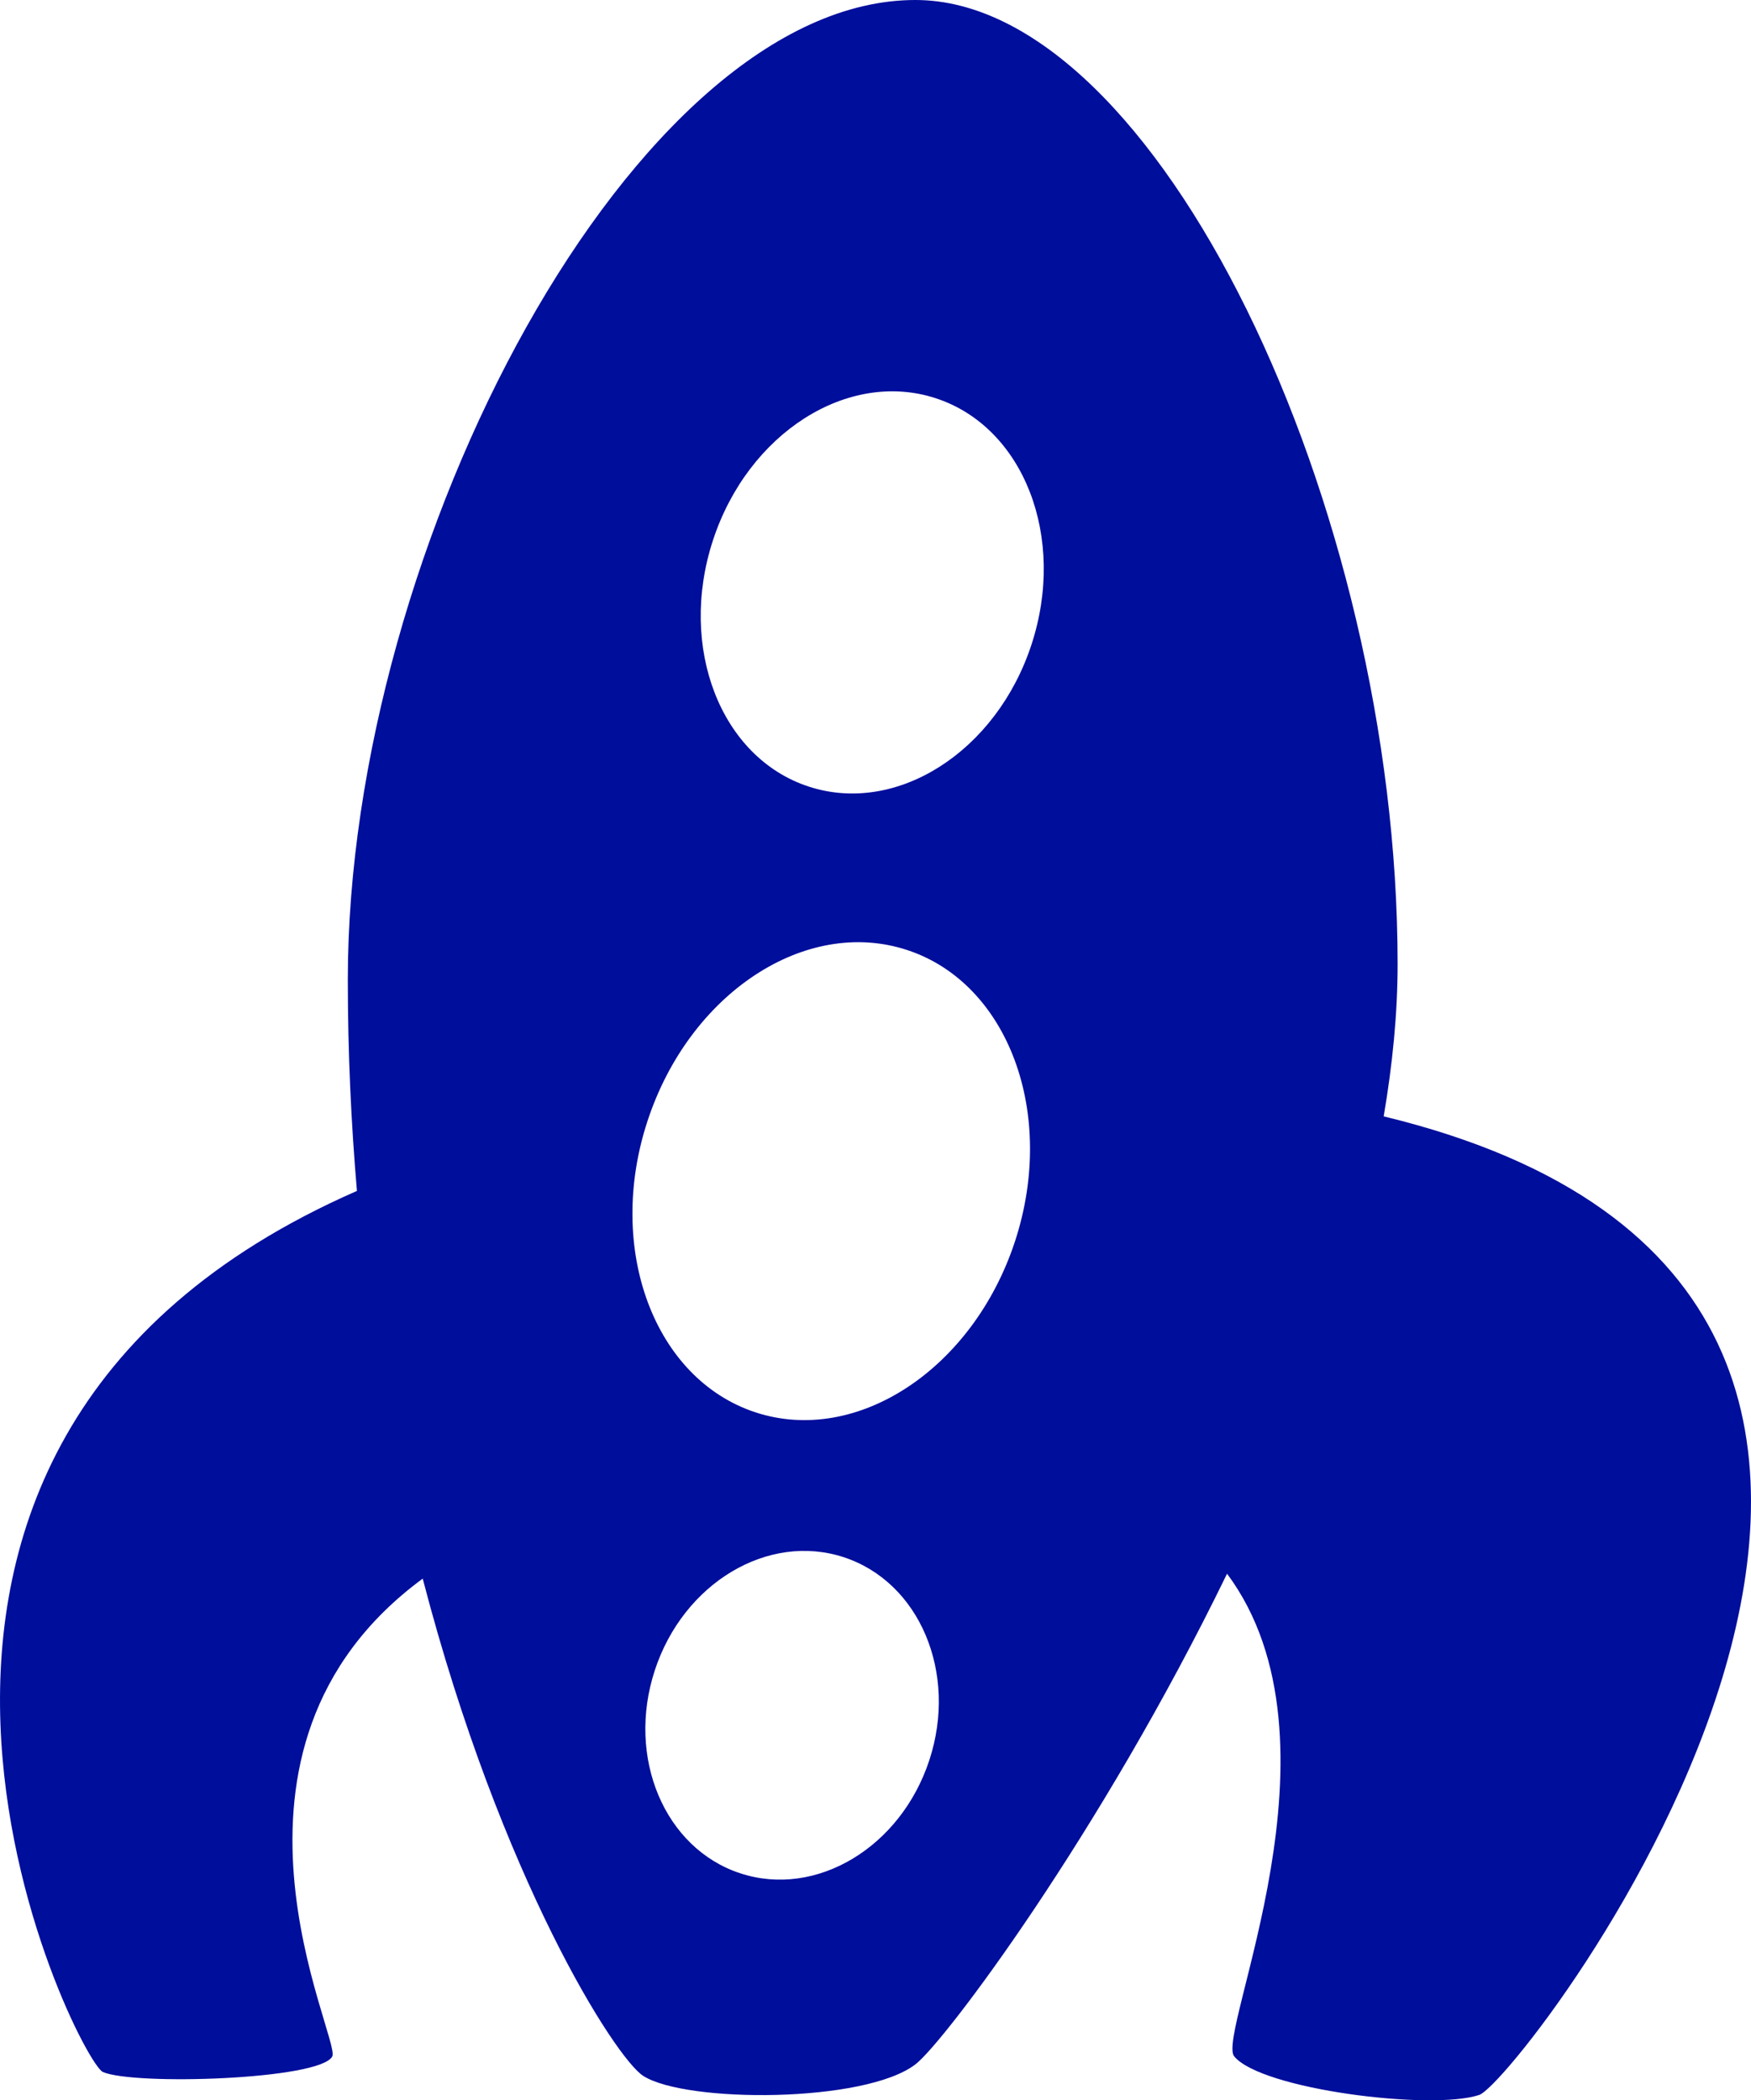 <?xml version="1.0" encoding="utf-8"?>
<!-- Generator: Adobe Illustrator 16.0.4, SVG Export Plug-In . SVG Version: 6.00 Build 0)  -->
<!DOCTYPE svg PUBLIC "-//W3C//DTD SVG 1.1//EN" "http://www.w3.org/Graphics/SVG/1.1/DTD/svg11.dtd">
<svg version="1.1" fill="rgb(0, 14, 156)" xmlns="http://www.w3.org/2000/svg" xmlns:xlink="http://www.w3.org/1999/xlink" x="0px" y="0px"
	 width="26.672px" height="32px" viewBox="0 0 26.672 32" enable-background="new 0 0 26.672 32" xml:space="preserve">
<g id="Fondo_1_" display="none">
	<rect id="Fondo" x="-841.507" y="-1339.522" display="inline" fill="#FB6E92" width="1000" height="2438.351"/>
</g>
<g id="Guias">
</g>
<g id="Icons">
	<g display="none" opacity="0.2">
		<path display="inline" fill="#FFFFFF" d="M-431.498,136.998c-11.282,3.636-35.885,28.281-38.51,36.152
			c-2.621,7.852,12.065,36.154,18.865,37.705c6.793,1.59,56.584-20.436,58.154-28.283
			C-391.418,174.701-420.216,133.318-431.498,136.998z"/>
		<path display="inline" fill="#FFFFFF" d="M-328.529,56.84c-10.498,0.494-88.546,59.727-88.034,69.146
			c0.519,9.423,29.36,46.629,37.729,47.951c8.363,1.301,70.221-78.342,72.307-88.814C-304.441,74.627-318.058,56.301-328.529,56.84z
			"/>
		<path display="inline" fill="#FFFFFF" d="M-13.595-229.604c-10.932-15.145-35.498-16.26-56.115-3.016
			c-7.87-4.009-17.023-7.233-27.767-9.215c0,0-391.393,317.515-477.854,378.833c0,0-3.302,7.003-8.776,18.406
			c98.109,68.716,86.957,120.568,86.957,120.568c-27.149-66.916-95.885-102.037-95.905-102.037
			c-24.626,50.699-68.835,139.308-92.308,172.114c0,0-0.04,18.015,22.025,29.479c0,0,150.072-101.023,193.329-109.639
			c0,0,23.883-23.283,60.697-58.922c-20.121,10.309-43.197,20.062-52.827,20.659c-16.772,1.054-36.153-39.437-34.583-53.776
			c1.57-14.338,153.521-139.574,176.038-137.983c22.54,1.569,29.875,22.518,30.414,37.725c0.205,6.548-13.655,26.546-30.414,48.013
			C-207.424,12.937-64.5-122.237-23.598-152.235c0,0,0.414-10.661-3.14-24.688C-9.053-192.272-3.04-214.937-13.595-229.604z
			 M-628.999,352.992c0,0-2.542-32.479-33.638-43.818C-662.637,309.174-610.408,285.539-628.999,352.992z"/>
	</g>
	<path display="none" opacity="0.5" fill="#71C8EA" enable-background="new    " d="M939.548,86.654l3.333,3.334
		c0,0,17-13.666,32.5-11.834c0,0,21-27.998,50-37.832c0,0,17.667-9.834,7.167-30.667c-10.5-20.833-24.327-12.937-31.167-8
		c-9.583,6.916-39.771,40.322-51.5,56.333C949.881,57.988,953.381,74.322,939.548,86.654z"/>
	<path d="M21.077,17.009c0.134-0.787,0.212-1.565,0.212-2.32C21.289,7.699,17.616,0,13.943,0C9.681,0,5.298,8.293,5.298,14.926
		c0,1.12,0.051,2.192,0.139,3.219c-8.936,3.914-4.255,13.256-3.87,13.424c0.474,0.207,3.302,0.119,3.494-0.236
		c0.142-0.262-2.161-4.674,1.378-7.281c1.19,4.576,2.939,7.311,3.36,7.577c0.651,0.415,3.376,0.415,4.146-0.177
		c0.443-0.342,2.815-3.5,4.746-7.475c1.908,2.563-0.174,7.01,0.109,7.354c0.415,0.504,3.006,0.829,3.731,0.588
		C23.159,31.711,32.385,19.749,21.077,17.009z M14.156,26.818c-0.436,1.33-1.725,2.103-2.879,1.724
		c-1.154-0.378-1.738-1.763-1.303-3.092c0.435-1.33,1.725-2.103,2.879-1.724C14.008,24.105,14.592,25.489,14.156,26.818z
		 M15.461,18.913c-0.638,1.944-2.407,3.112-3.952,2.606c-1.547-0.508-2.284-2.494-1.646-4.439c0.638-1.946,2.407-3.113,3.953-2.606
		C15.359,14.979,16.098,16.967,15.461,18.913z M15.712,9.821c-0.535,1.633-2.055,2.602-3.394,2.163
		c-1.34-0.438-1.992-2.118-1.458-3.752c0.535-1.634,2.055-2.603,3.395-2.164C15.596,6.507,16.247,8.187,15.712,9.821z"/>
</g>
</svg>
